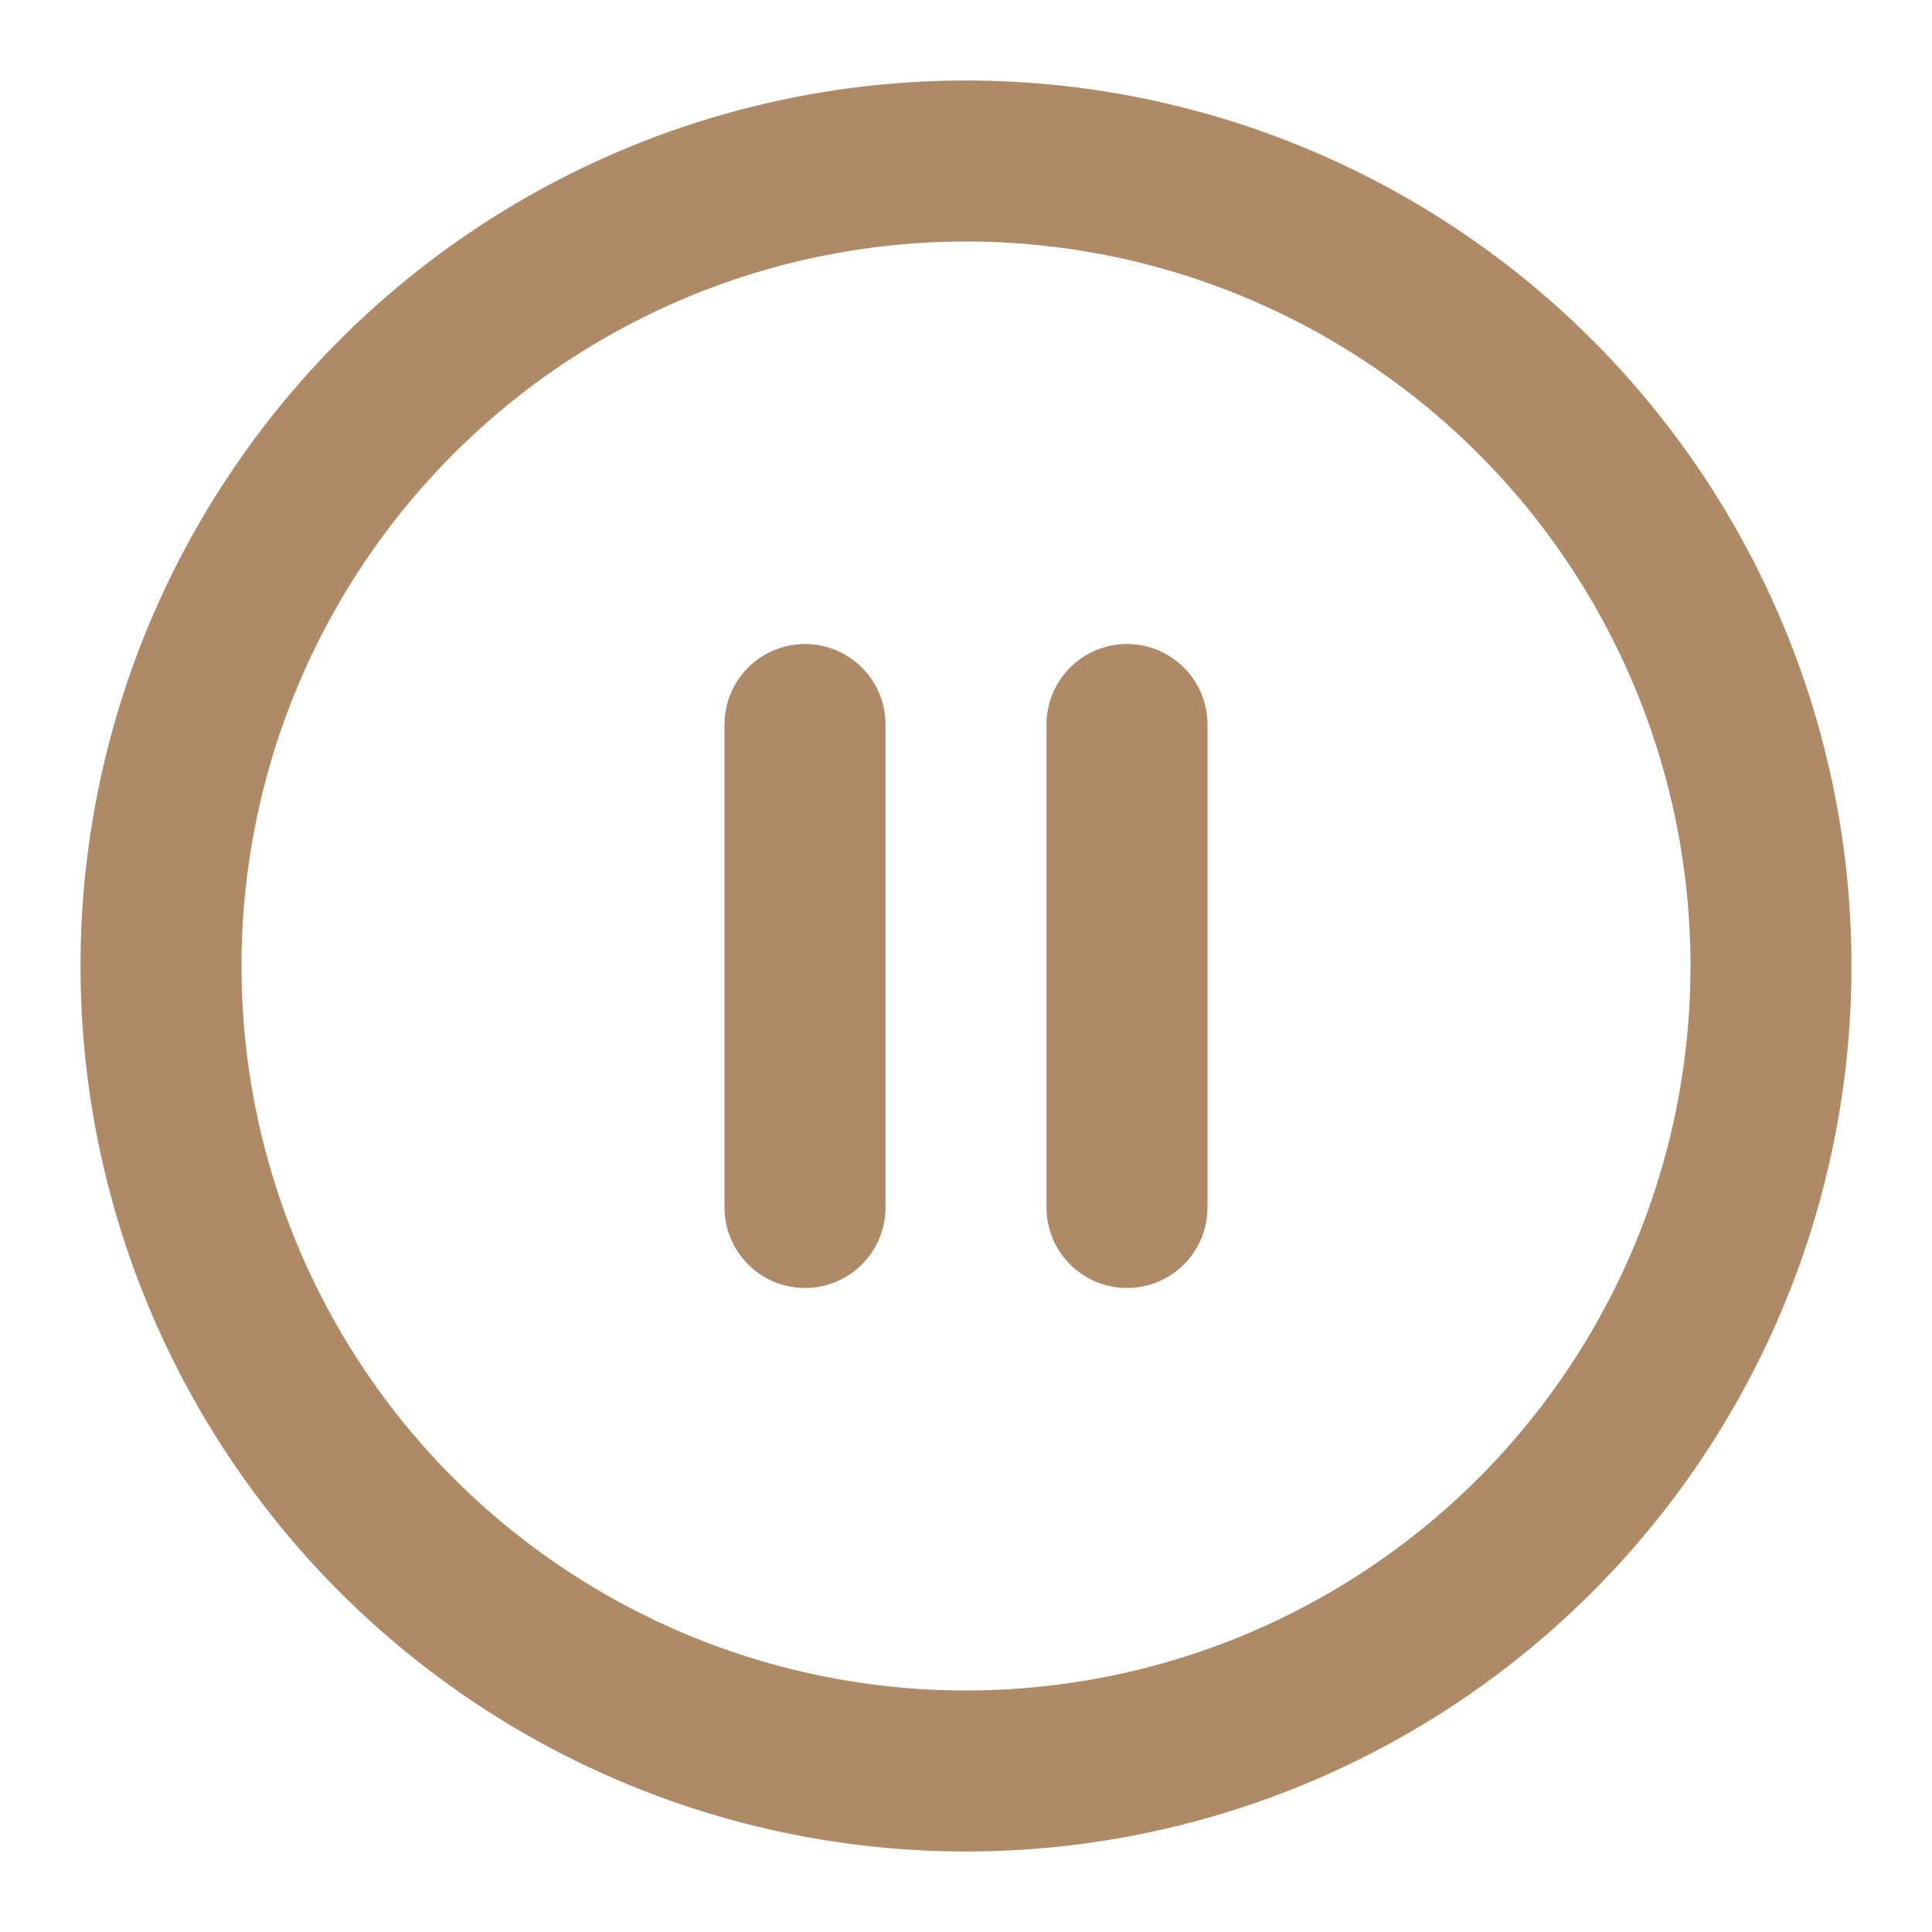 <svg xmlns="http://www.w3.org/2000/svg" width="20" height="20" viewBox="0 0 24 24" fill="none" stroke="#af8a67" stroke-width="2" stroke-linecap="round" stroke-linejoin="round" class="feather feather-pause-circle"><circle cx="12" cy="12" r="10"></circle><line x1="10" y1="15" x2="10" y2="9"></line><line x1="14" y1="15" x2="14" y2="9"></line></svg>